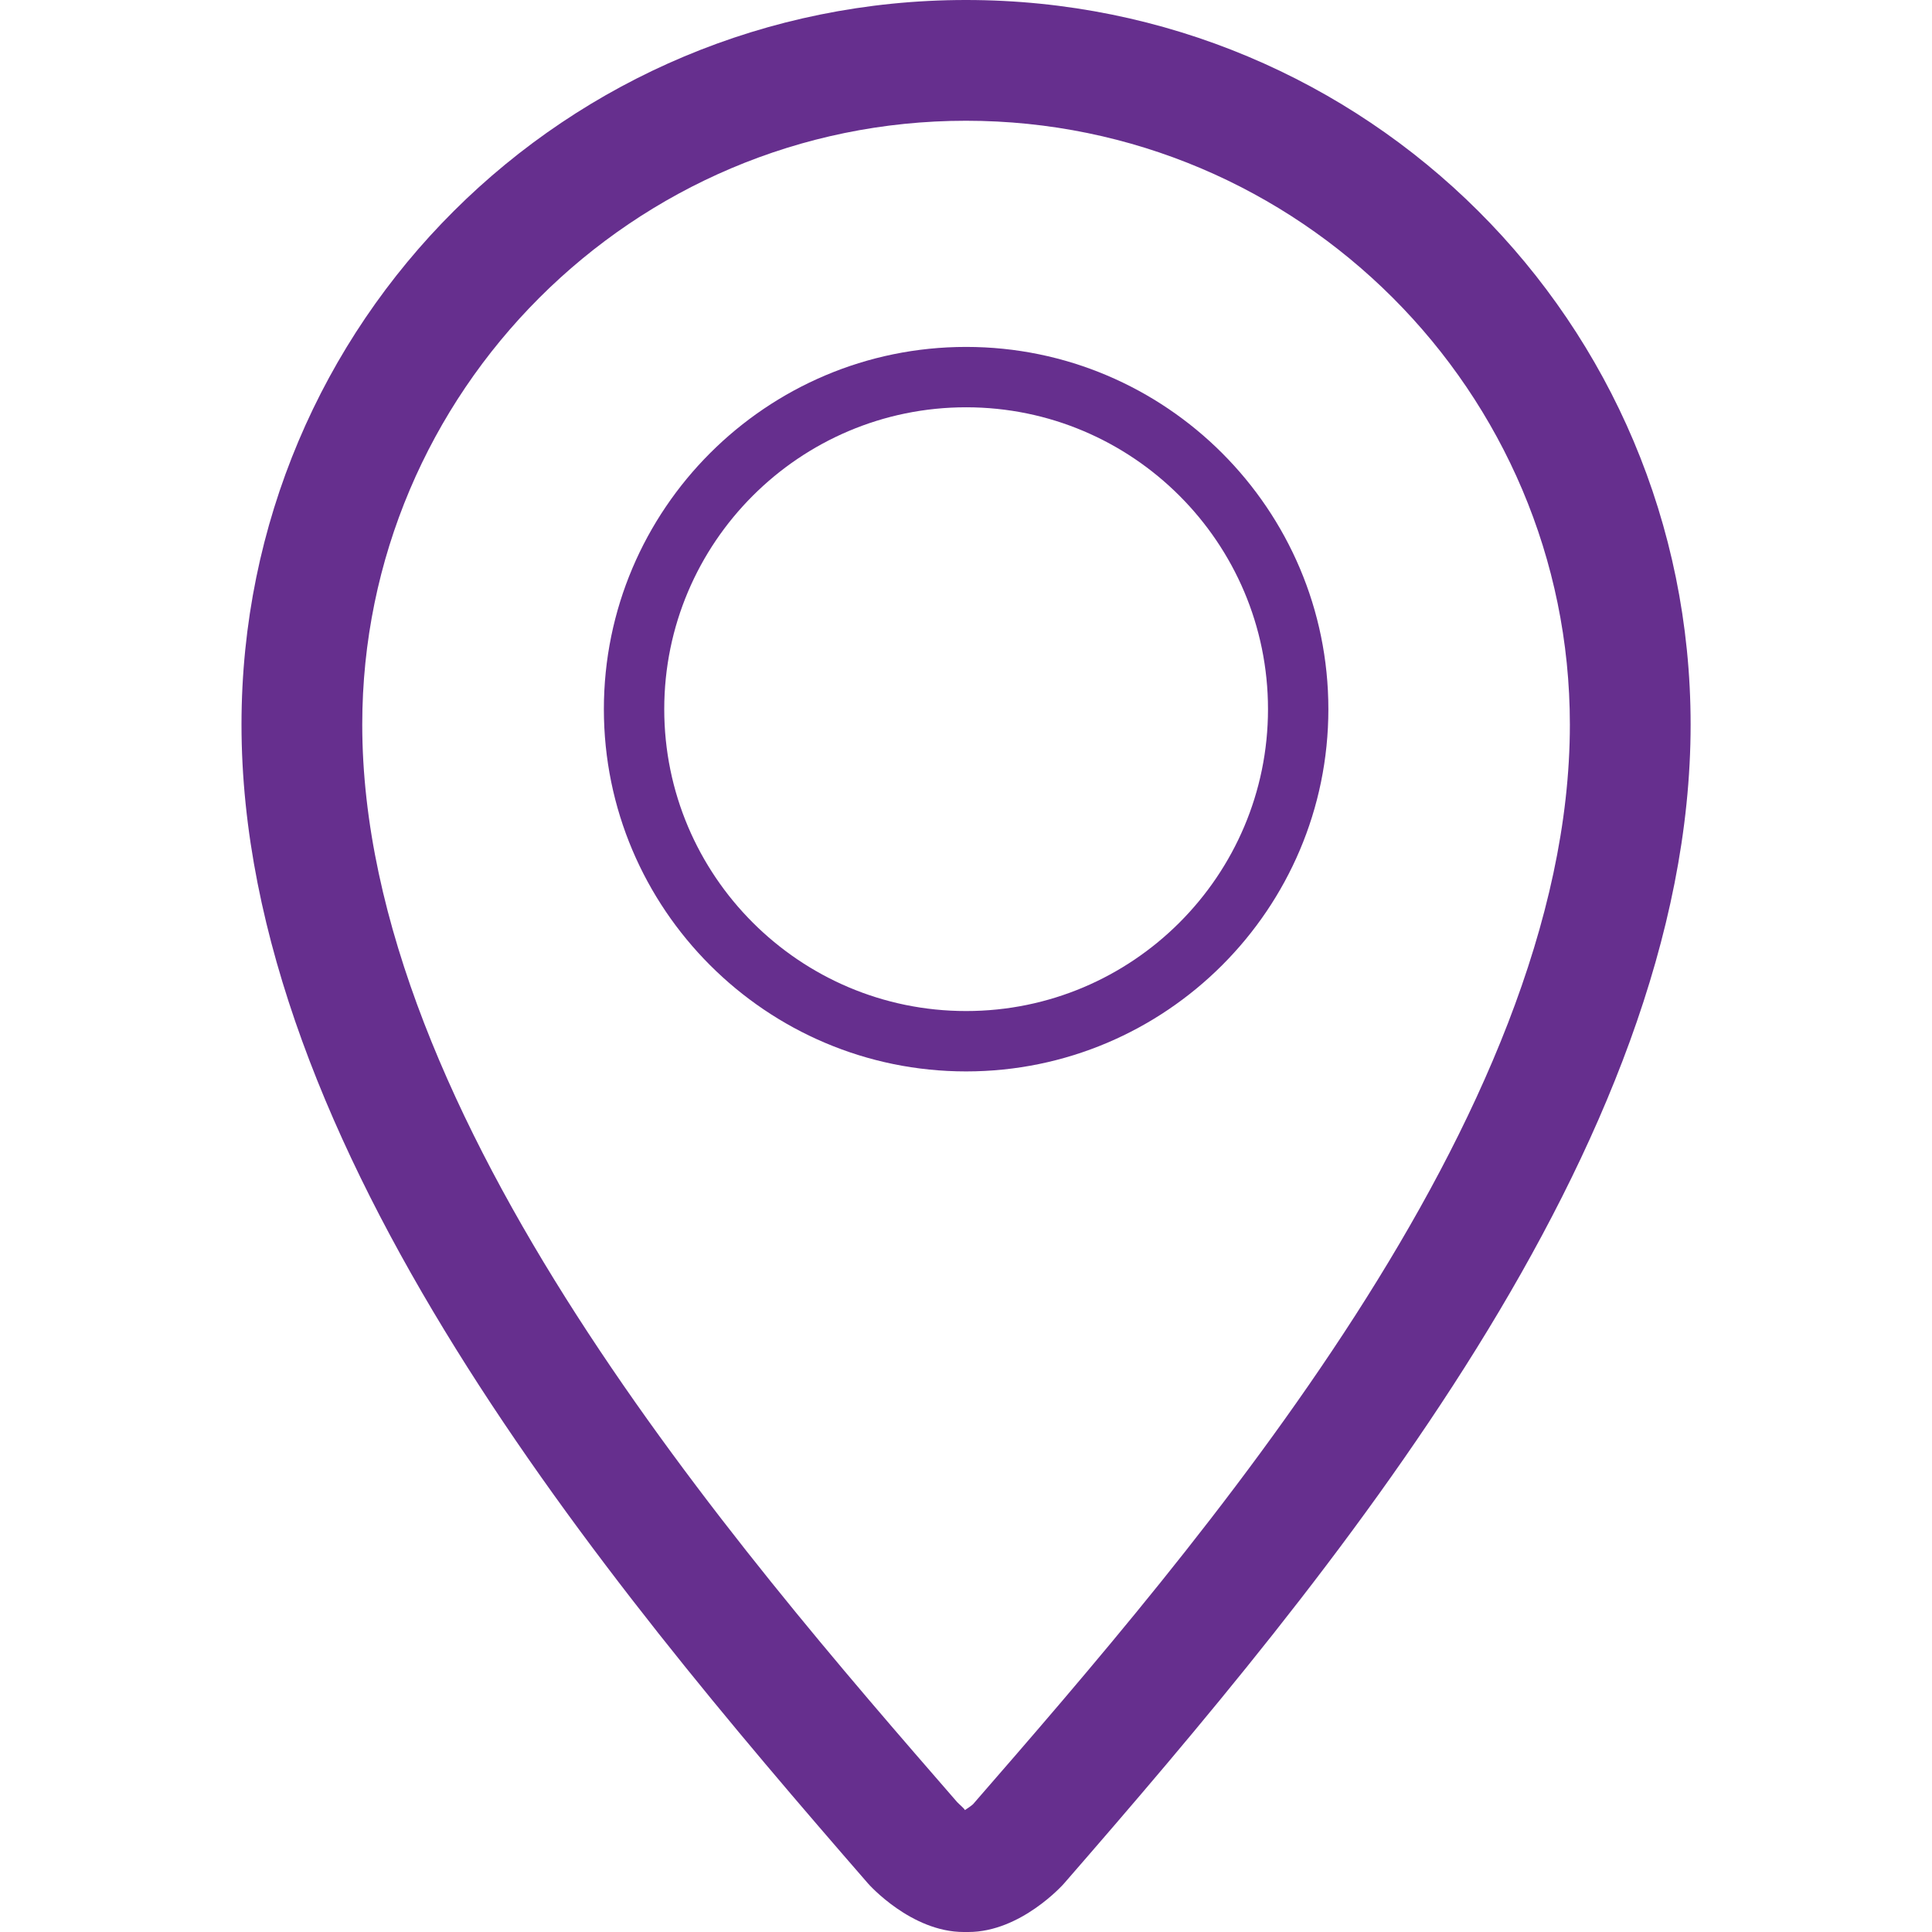 <?xml version="1.0"?>
<!DOCTYPE svg PUBLIC '-//W3C//DTD SVG 1.1//EN' 'http://www.w3.org/Graphics/SVG/1.1/DTD/svg11.dtd'>
<svg enable-background="new 0 0 32 32" height="32px" id="Layer_1" version="1.1" viewBox="0 0 32 32"
    width="32px" xml:space="preserve" xmlns="http://www.w3.org/2000/svg"
    xmlns:xlink="http://www.w3.org/1999/xlink">
    <g id="location">
        <path clip-rule="evenodd" d="M16.002,17.746c3.309,0,6-2.692,6-6s-2.691-6-6-6   c-3.309,0-6,2.691-6,6S12.693,17.746,16.002,17.746z M16.002,6.746c2.758,0,5,2.242,5,5s-2.242,5-5,5c-2.758,0-5-2.242-5-5   S13.244,6.746,16.002,6.746z" fill="#662f8e" fill-rule="evenodd"/>
        <path clip-rule="evenodd" d="M16,0C9.382,0,4,5.316,4,12.001c0,7,6.001,14.161,10.376,19.194   C14.392,31.215,15.094,32,15.962,32c0.002,0,0.073,0,0.077,0c0.867,0,1.57-0.785,1.586-0.805   c4.377-5.033,10.377-12.193,10.377-19.194C28.002,5.316,22.619,0,16,0z M16.117,29.883c-0.021,0.02-0.082,0.064-0.135,0.098   c-0.01-0.027-0.084-0.086-0.129-0.133C12.188,25.631,6,18.514,6,12.001C6,6.487,10.487,2,16,2c5.516,0,10.002,4.487,10.002,10.002   C26.002,18.514,19.814,25.631,16.117,29.883z" fill="#662f8e" fill-rule="evenodd"/>
    </g>
</svg>
